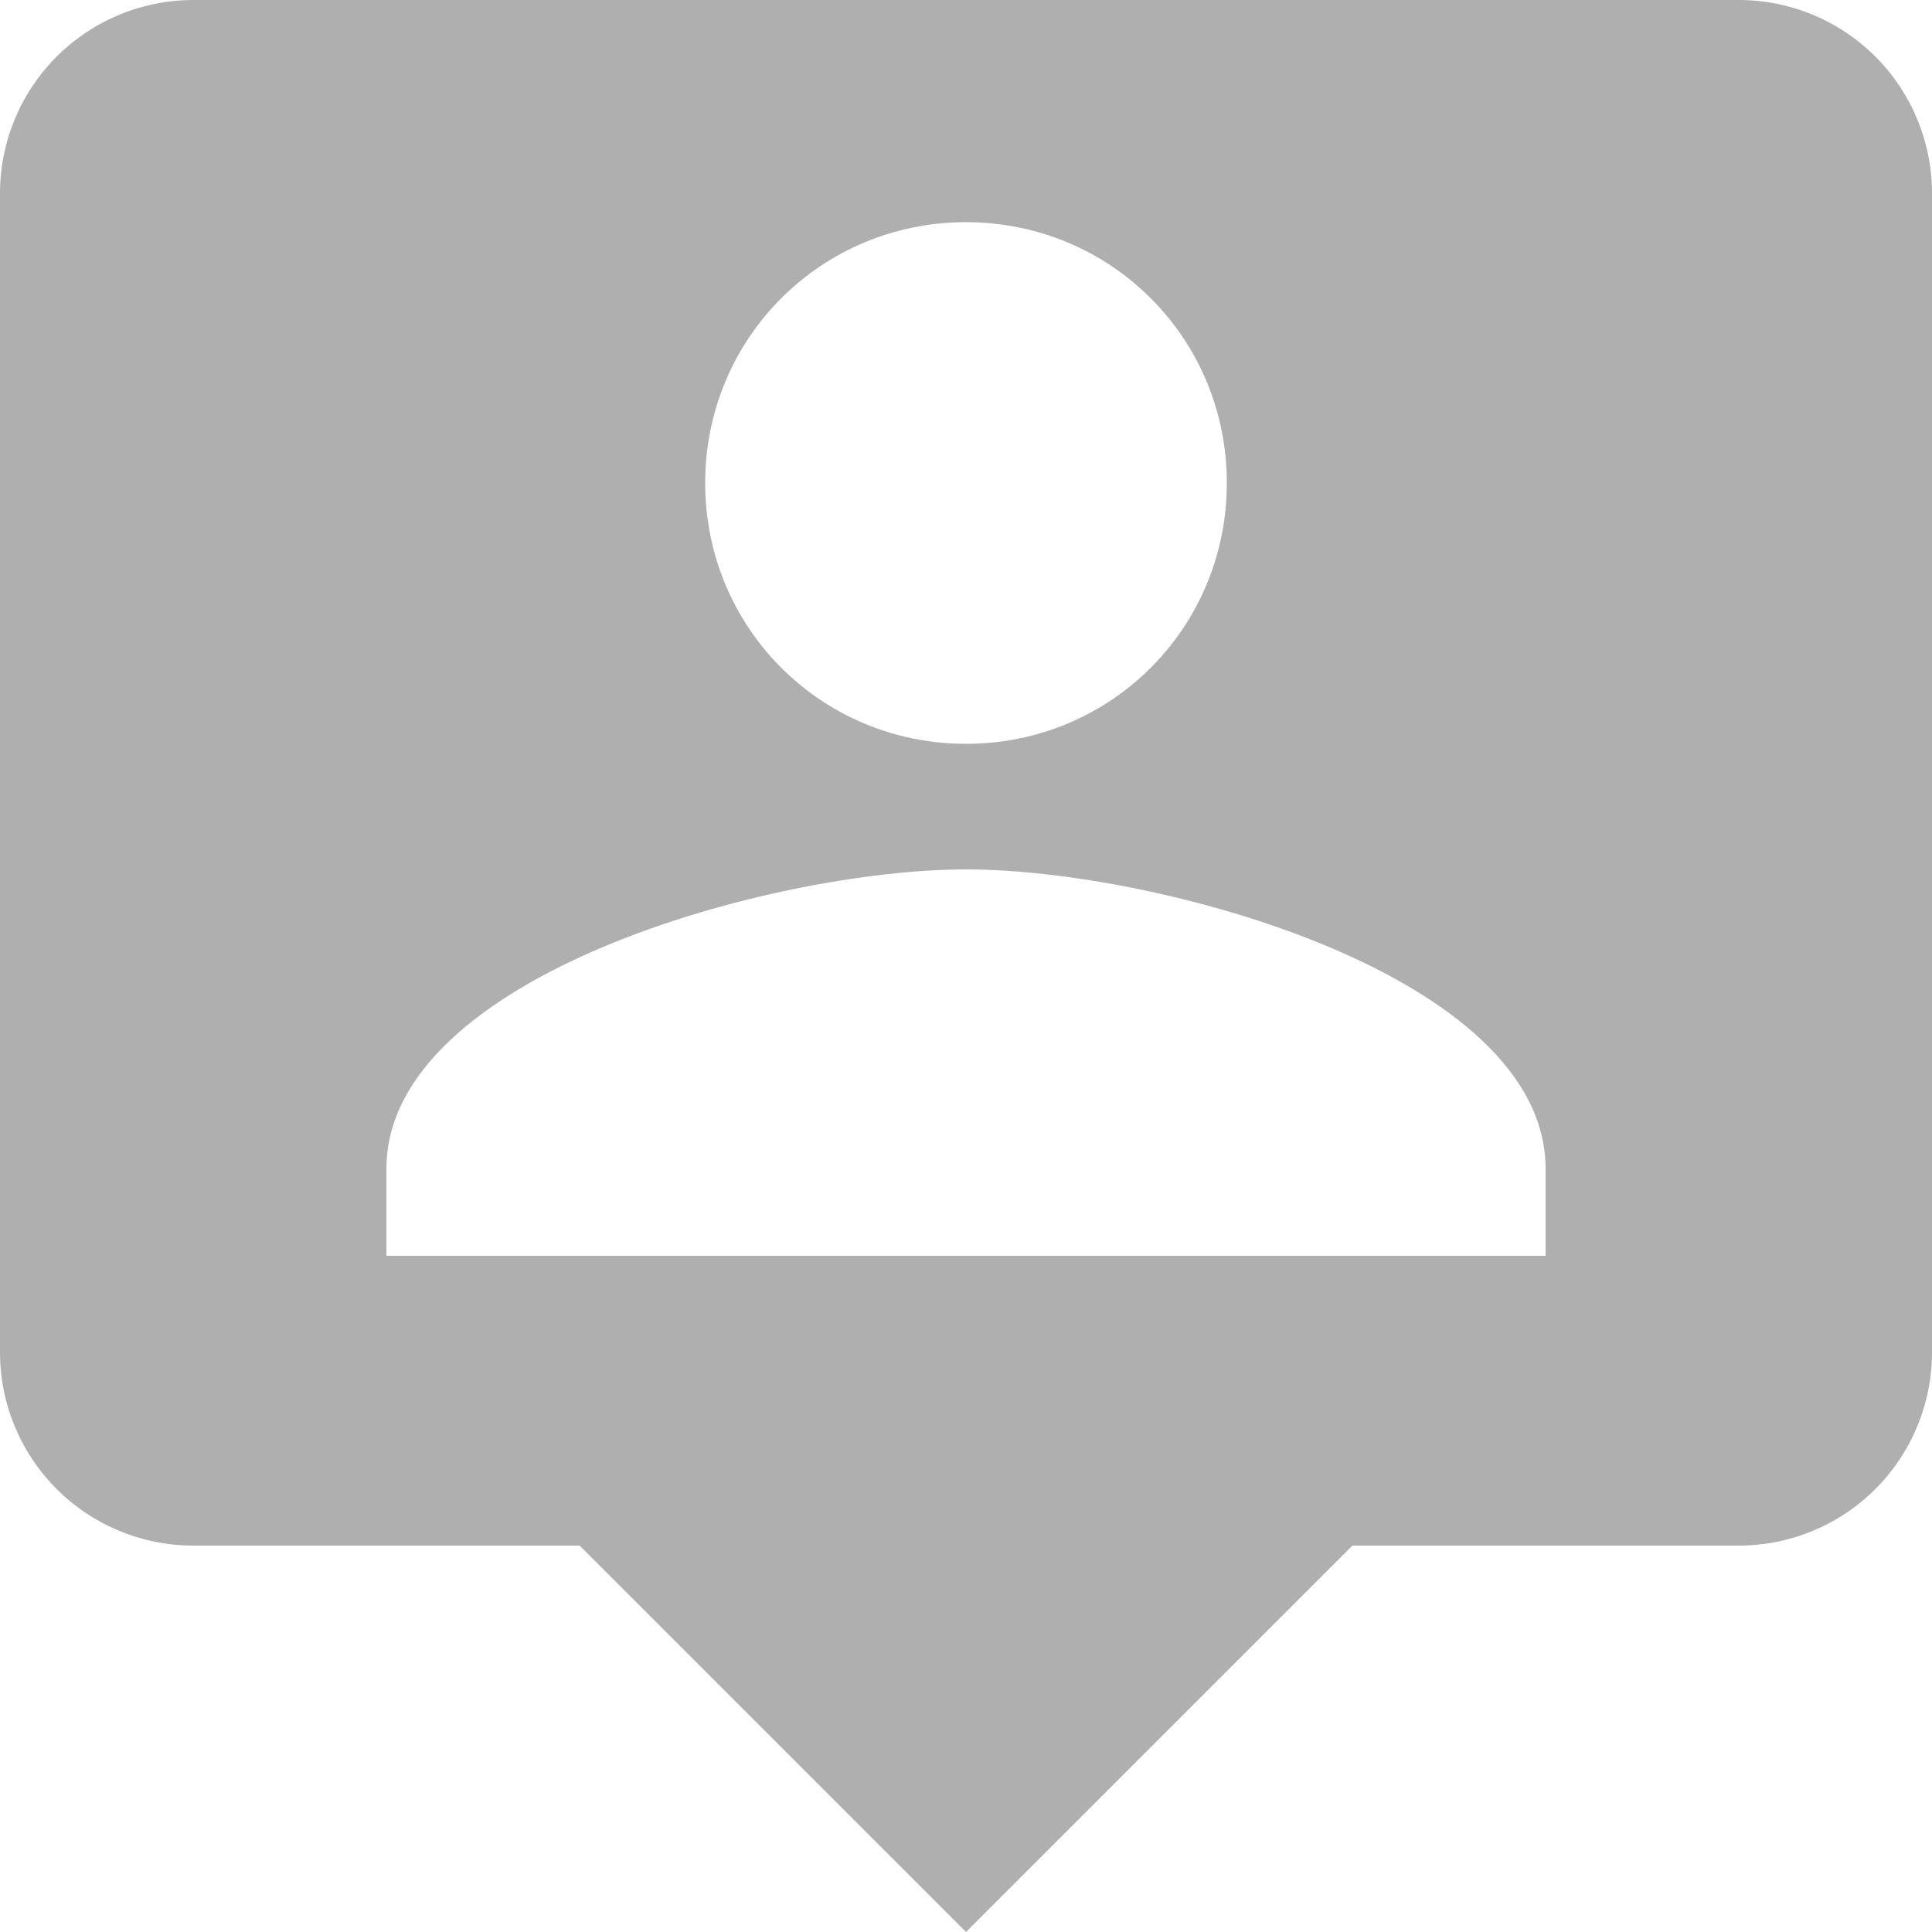<svg width="20" height="20" viewBox="0 0 20 20" fill="none" xmlns="http://www.w3.org/2000/svg">
<g clip-path="url(#clip0_62_585)">
<path d="M18 0H2C1.47 0 0.961 0.211 0.586 0.586C0.211 0.961 0 1.47 0 2V14C0 14.53 0.211 15.039 0.586 15.414C0.961 15.789 1.47 16 2 16H6L10 20L14 16H18C18.53 16 19.039 15.789 19.414 15.414C19.789 15.039 20 14.53 20 14V2C20 1.47 19.789 0.961 19.414 0.586C19.039 0.211 18.53 0 18 0ZM10 2.3C11.5 2.3 12.7 3.5 12.7 5C12.7 6.5 11.5 7.7 10 7.7C8.5 7.7 7.3 6.5 7.3 5C7.3 3.5 8.5 2.3 10 2.3ZM16 13H4V12.1C4 10.1 8 9 10 9C12 9 16 10.1 16 12.1V13Z" fill="#AFAFAF"/>
</g>
<defs>
<clipPath id="clip0_62_585">
<rect width="20" height="20" fill="white"/>
</clipPath>
</defs>
</svg>

